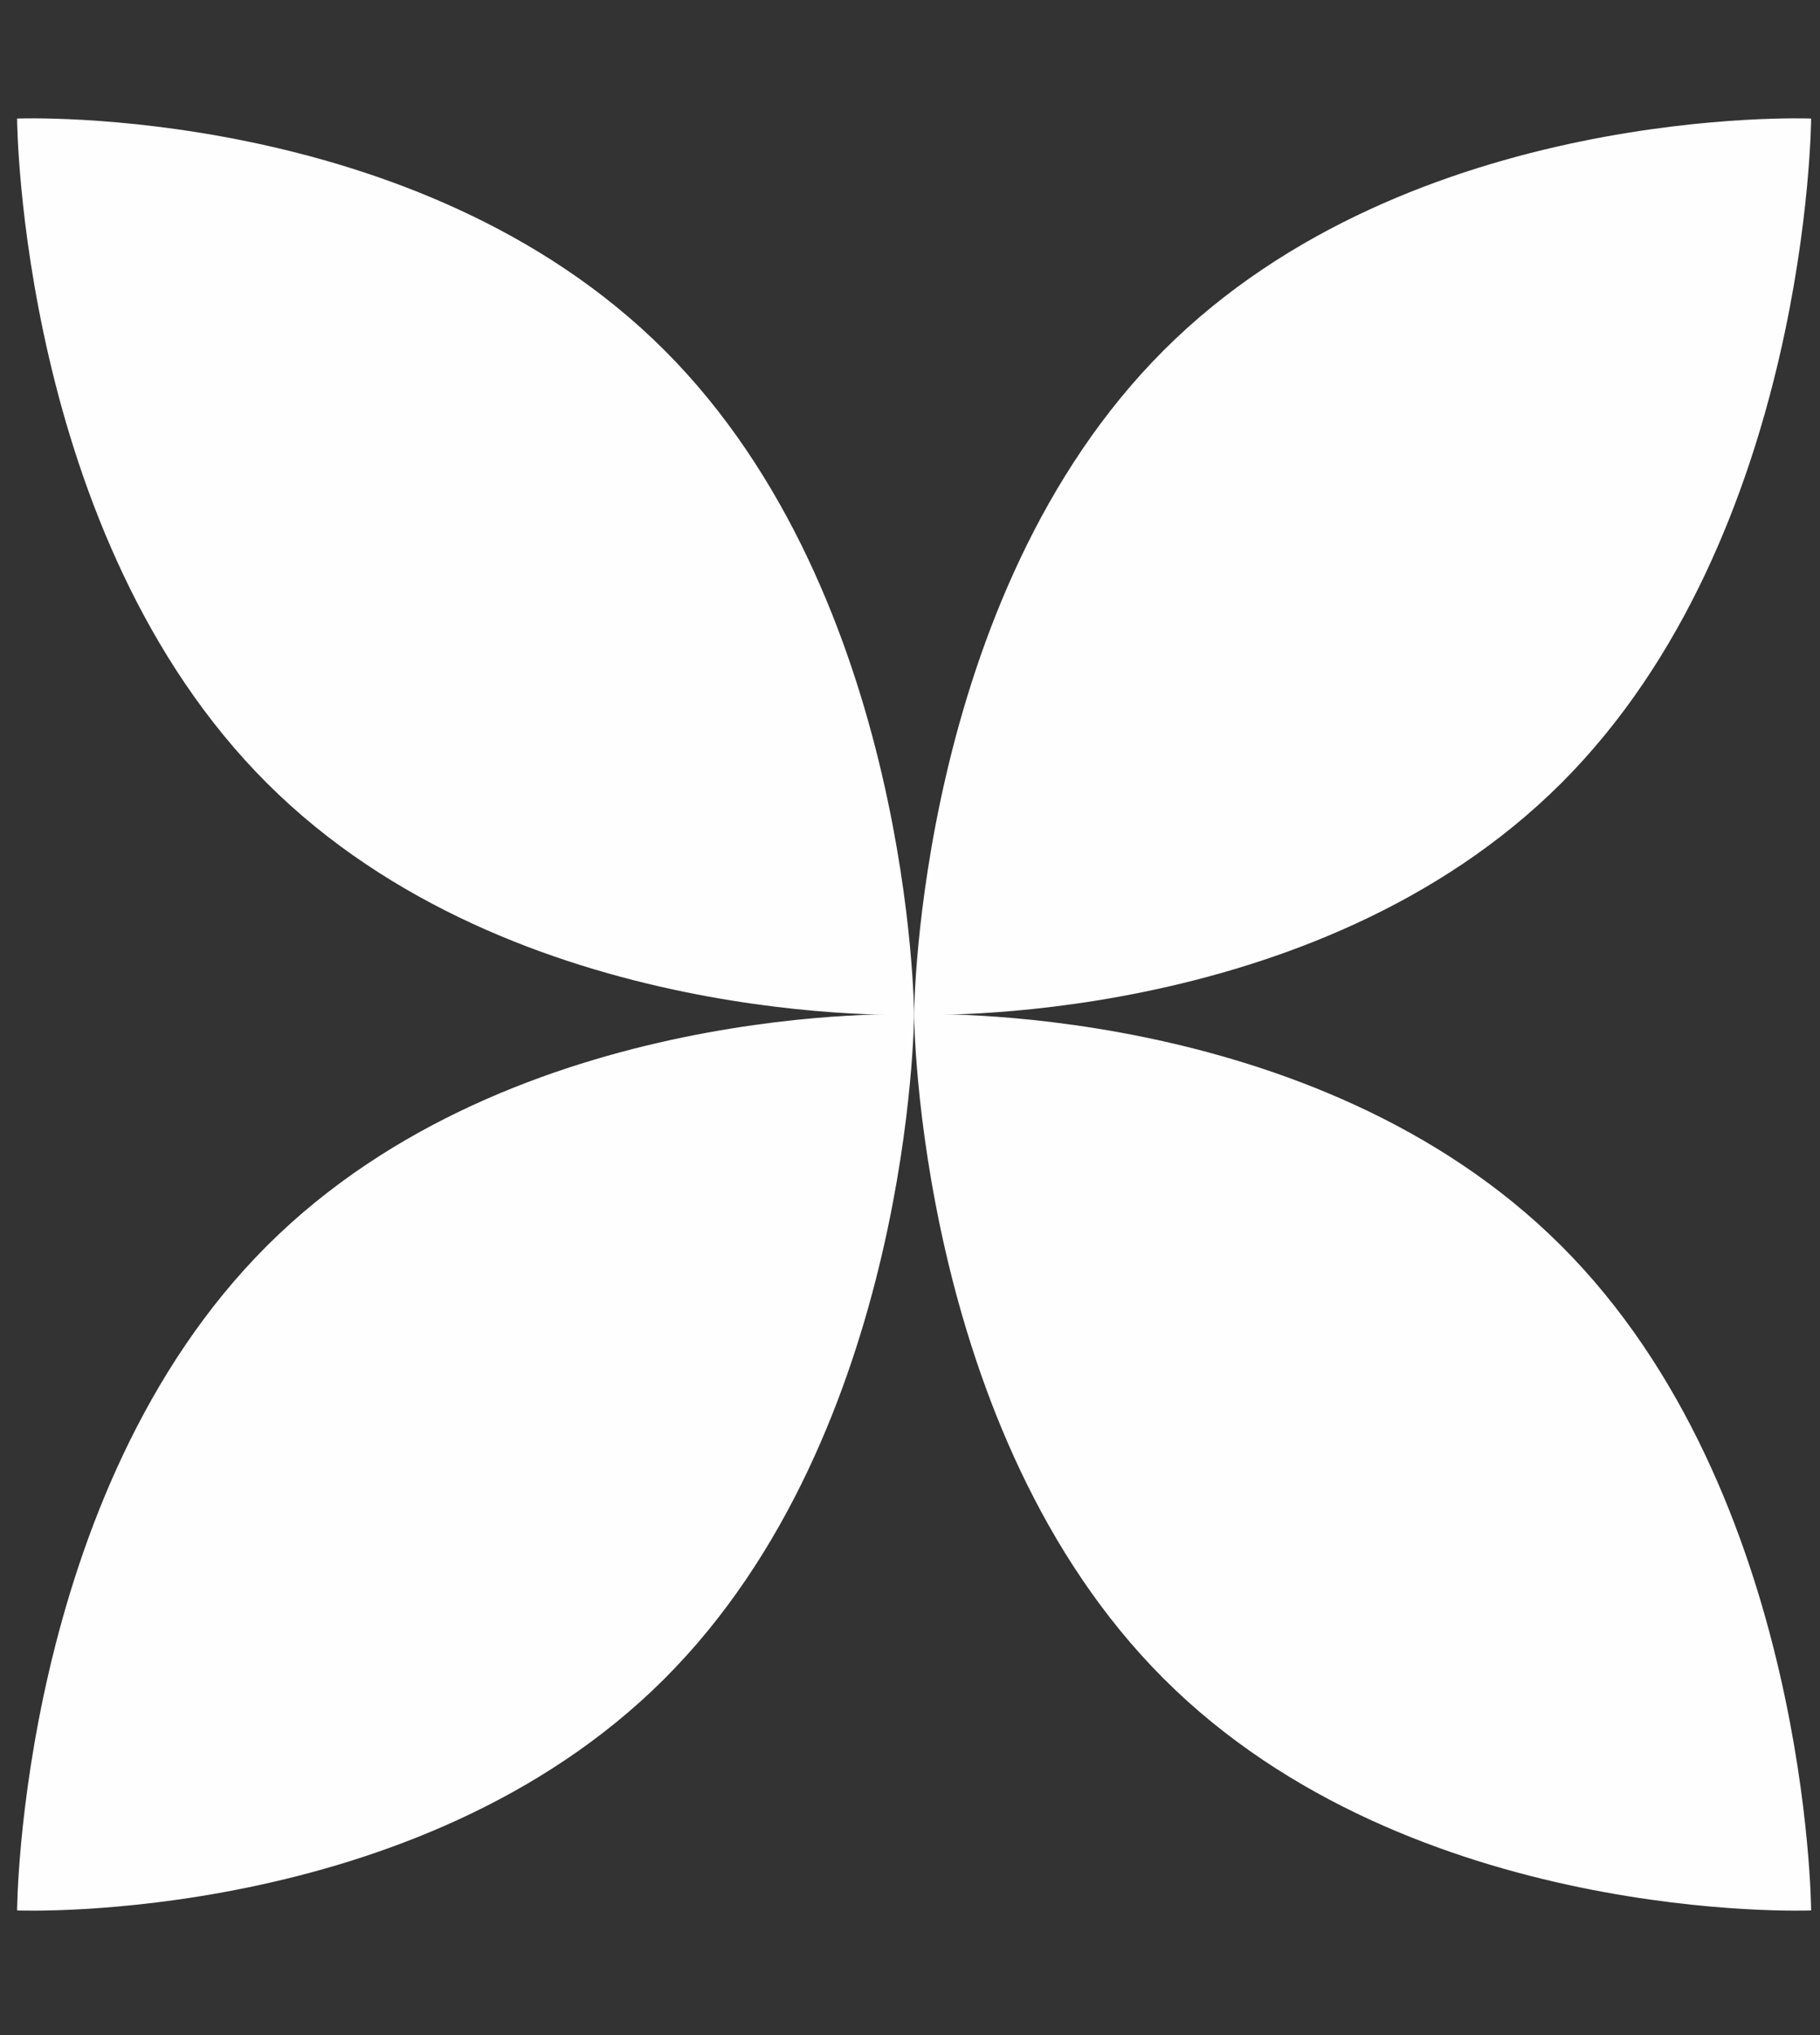 <svg width="161" height="180" viewBox="0 0 161 180" fill="none" xmlns="http://www.w3.org/2000/svg">
<rect x="0" y="0" width="161" height="180" fill="#333333" stroke="none"/>
<g clip-path="url(#clip0_2383_96)">
<path d="M58.764 30.965C80.676 52.853 80.863 89.749 80.863 89.749C80.863 89.749 45.524 91.156 23.611 69.268C1.699 47.38 1.512 10.485 1.512 10.485C1.512 10.485 36.851 9.077 58.764 30.965Z" fill="#FEFEFE"/>
<path d="M102.963 30.965C81.05 52.853 80.863 89.749 80.863 89.749C80.863 89.749 116.203 91.156 138.115 69.268C160.028 47.38 160.215 10.485 160.215 10.485C160.215 10.485 124.875 9.077 102.963 30.965Z" fill="#FEFEFE"/>
<path d="M58.764 148.501C80.676 126.613 80.863 89.718 80.863 89.718C80.863 89.718 45.524 88.31 23.611 110.198C1.699 132.087 1.512 168.982 1.512 168.982C1.512 168.982 36.851 170.389 58.764 148.501Z" fill="#FEFEFE"/>
<path d="M102.963 148.501C81.05 126.613 80.863 89.718 80.863 89.718C80.863 89.718 116.203 88.31 138.115 110.198C160.028 132.087 160.215 168.982 160.215 168.982C160.215 168.982 124.875 170.389 102.963 148.501Z" fill="#FEFEFE"/>
</g>
<defs>
<clipPath id="clip0_2383_96">
<rect width="160" height="180" fill="white" transform="translate(0.875)"/>
</clipPath>
</defs>
</svg>
